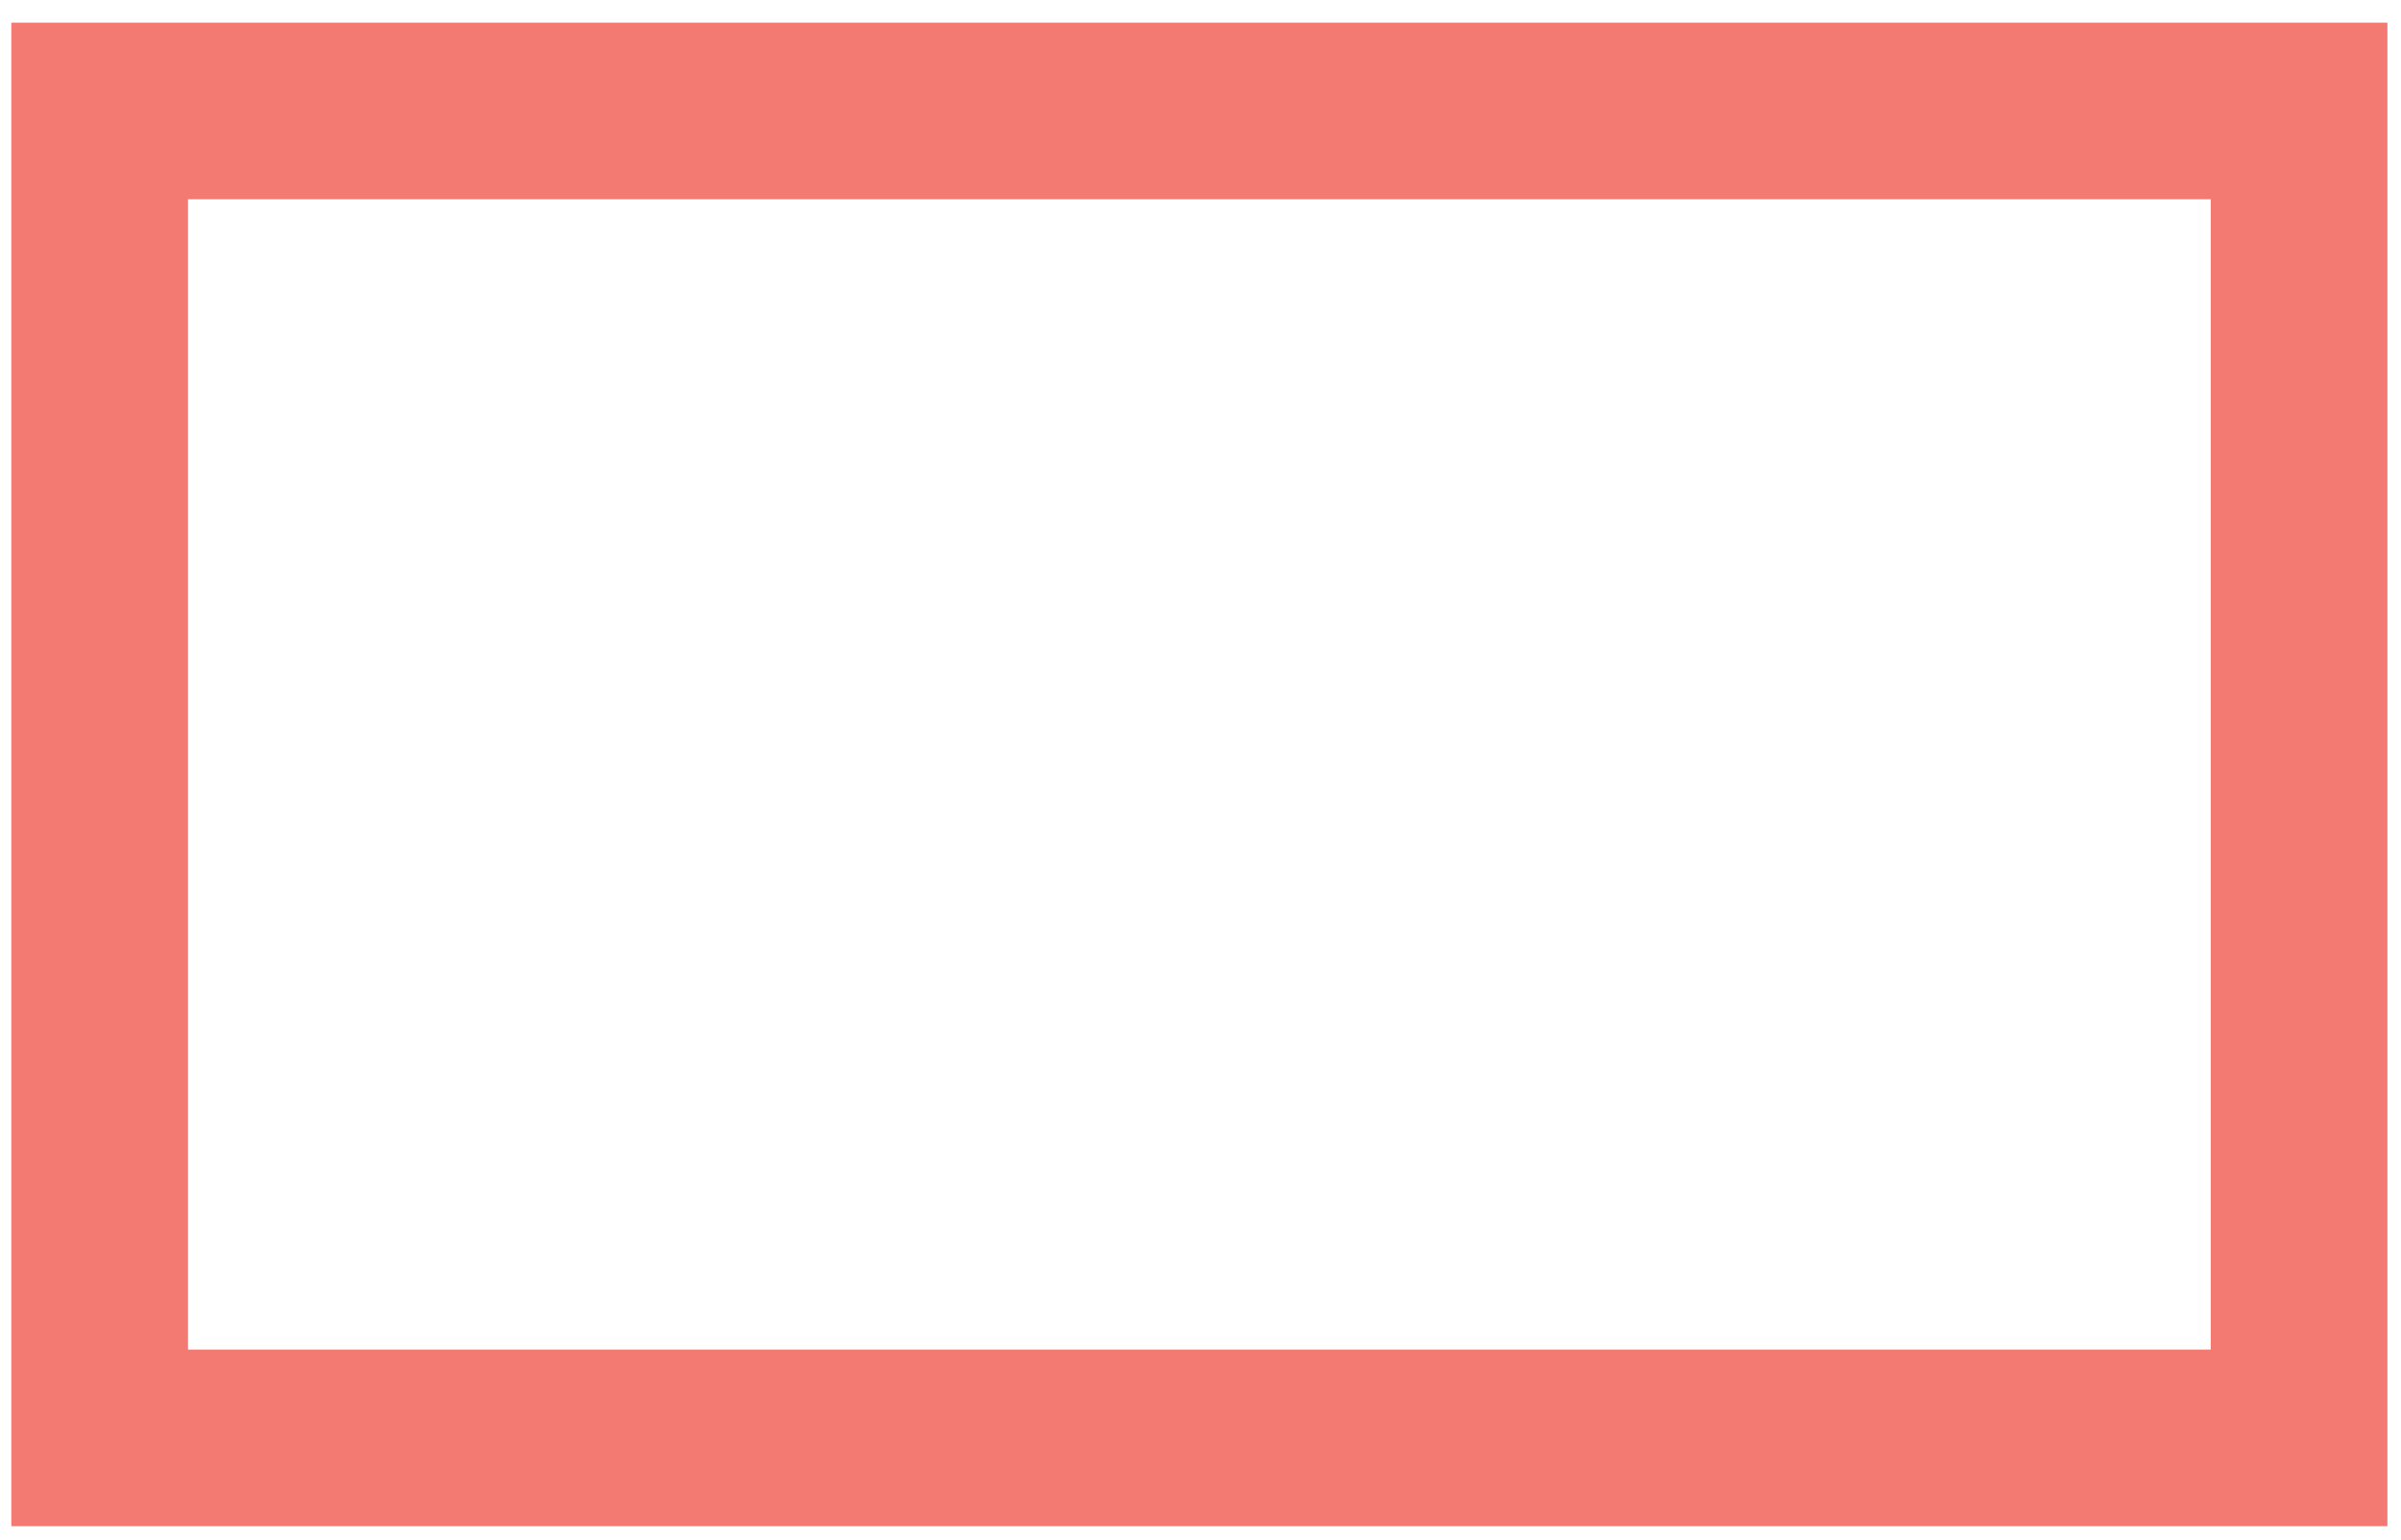 <?xml version="1.0" encoding="utf-8"?>
<!-- Generator: Adobe Illustrator 24.1.2, SVG Export Plug-In . SVG Version: 6.00 Build 0)  -->
<svg version="1.1" id="Layer_1" xmlns="http://www.w3.org/2000/svg" xmlns:xlink="http://www.w3.org/1999/xlink" x="0px" y="0px"
	 viewBox="0 0 106 68" enable-background="new 0 0 106 68" xml:space="preserve">
<path fill-rule="evenodd" clip-rule="evenodd" fill="#F37973" d="M97.6,8.8v50.8H8.3V8.8H97.6z M105.4,1v66.4H0.5V1H105.4z"/>
</svg>
